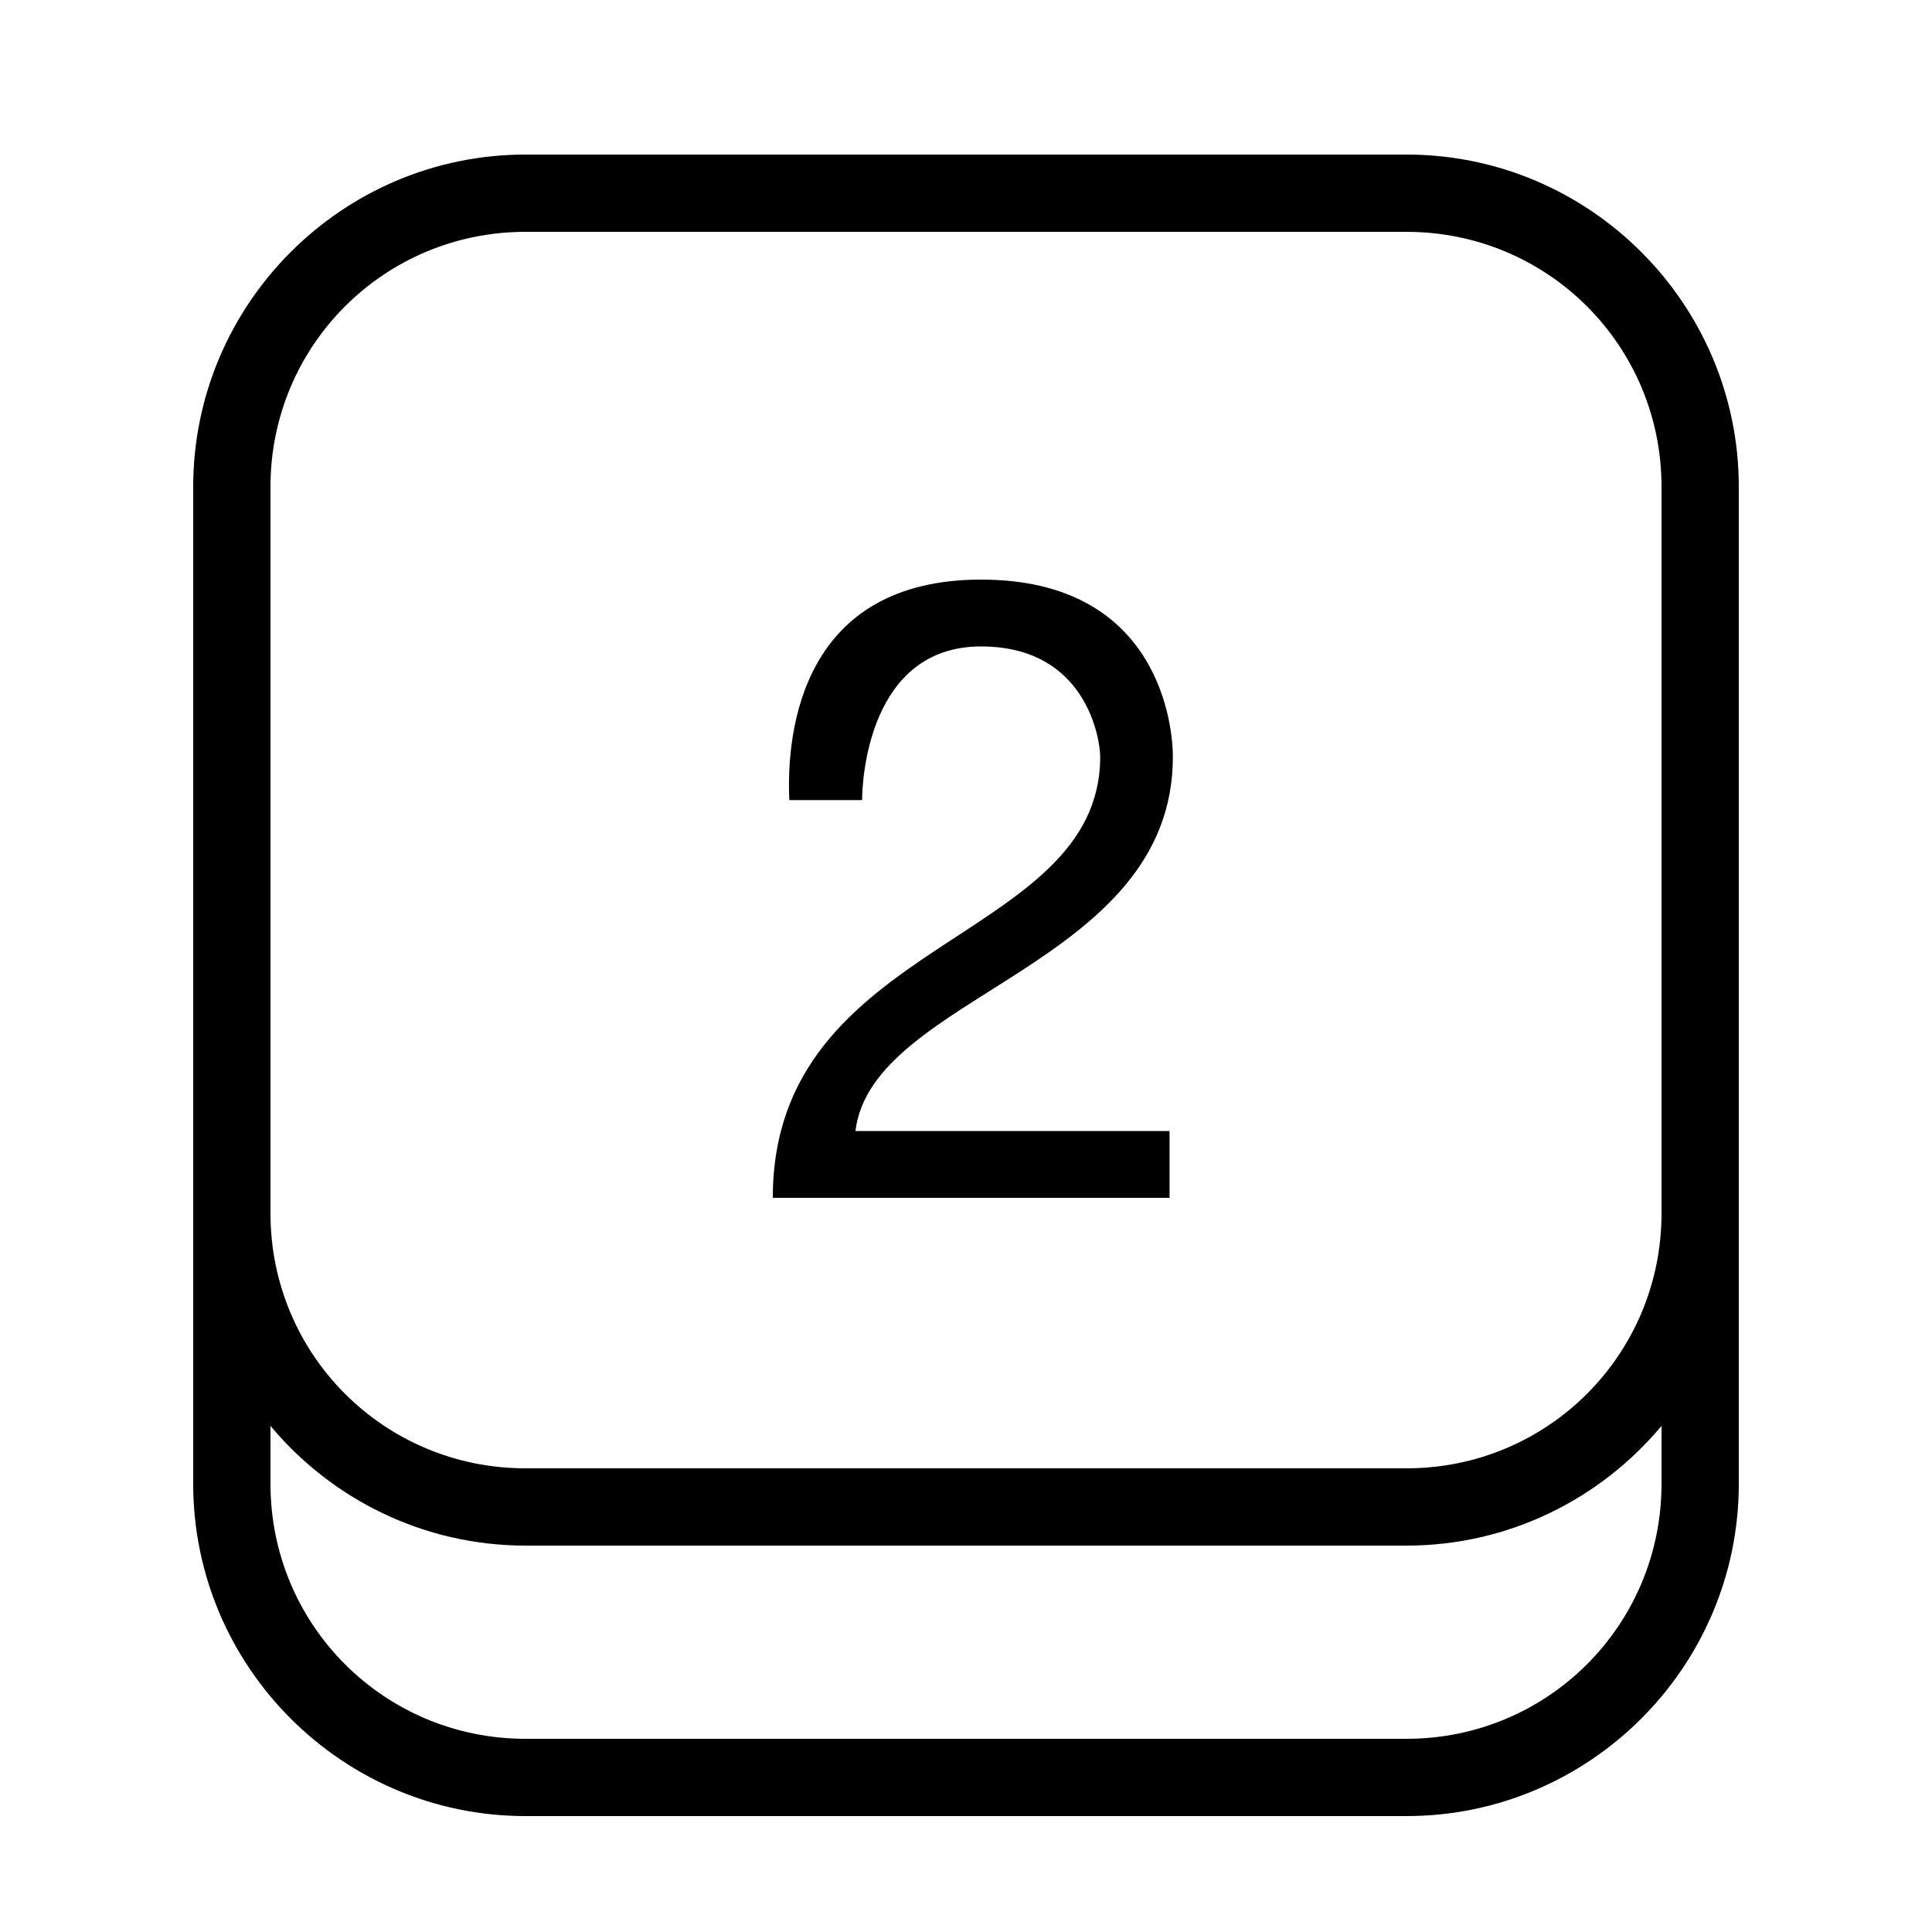 <?xml version="1.0"?>
<svg xmlns="http://www.w3.org/2000/svg" viewBox="0 0 50 50">
    <path style="line-height:normal;text-indent:0;text-align:start;text-decoration-line:none;text-decoration-style:solid;text-decoration-color:#000;text-transform:none;block-progression:tb;isolation:auto;mix-blend-mode:normal" d="M 13.6 4 C 8.862 4 5 7.862 5 12.6 L 5 31.4 L 5 38.4 C 5 43.138 8.862 47 13.6 47 L 36.4 47 C 41.138 47 45 43.138 45 38.4 L 45 30.6 L 45 12.6 C 45 7.862 41.138 4 36.4 4 L 13.6 4 z M 13.6 6 L 36.4 6 C 40.057 6 43 8.943 43 12.6 L 43 30.6 L 43 31.4 C 43 35.057 40.057 38 36.4 38 L 13.6 38 C 9.943 38 7 35.057 7 31.4 L 7 30.6 L 7 12.6 C 7 8.943 9.943 6 13.6 6 z M 25.391 15 C 20.77 15 20.343 18.891 20.428 20.707 L 22.311 20.707 C 22.311 20.188 22.482 16.73 25.391 16.73 C 28.13 16.73 28.473 19.152 28.473 19.584 C 28.473 24.427 20 24.254 20 31 L 30.268 31 L 30.268 29.27 L 22.139 29.27 C 22.567 25.725 30.354 25.033 30.354 19.584 C 30.354 18.805 30.012 15 25.391 15 z M 7 36.902 C 8.579 38.793 10.953 40 13.6 40 L 36.4 40 C 39.047 40 41.421 38.793 43 36.902 L 43 38.4 C 43 42.057 40.057 45 36.4 45 L 13.6 45 C 9.943 45 7 42.057 7 38.4 L 7 36.902 z" font-weight="400" font-family="sans-serif" white-space="normal" overflow="visible"/>
</svg>
